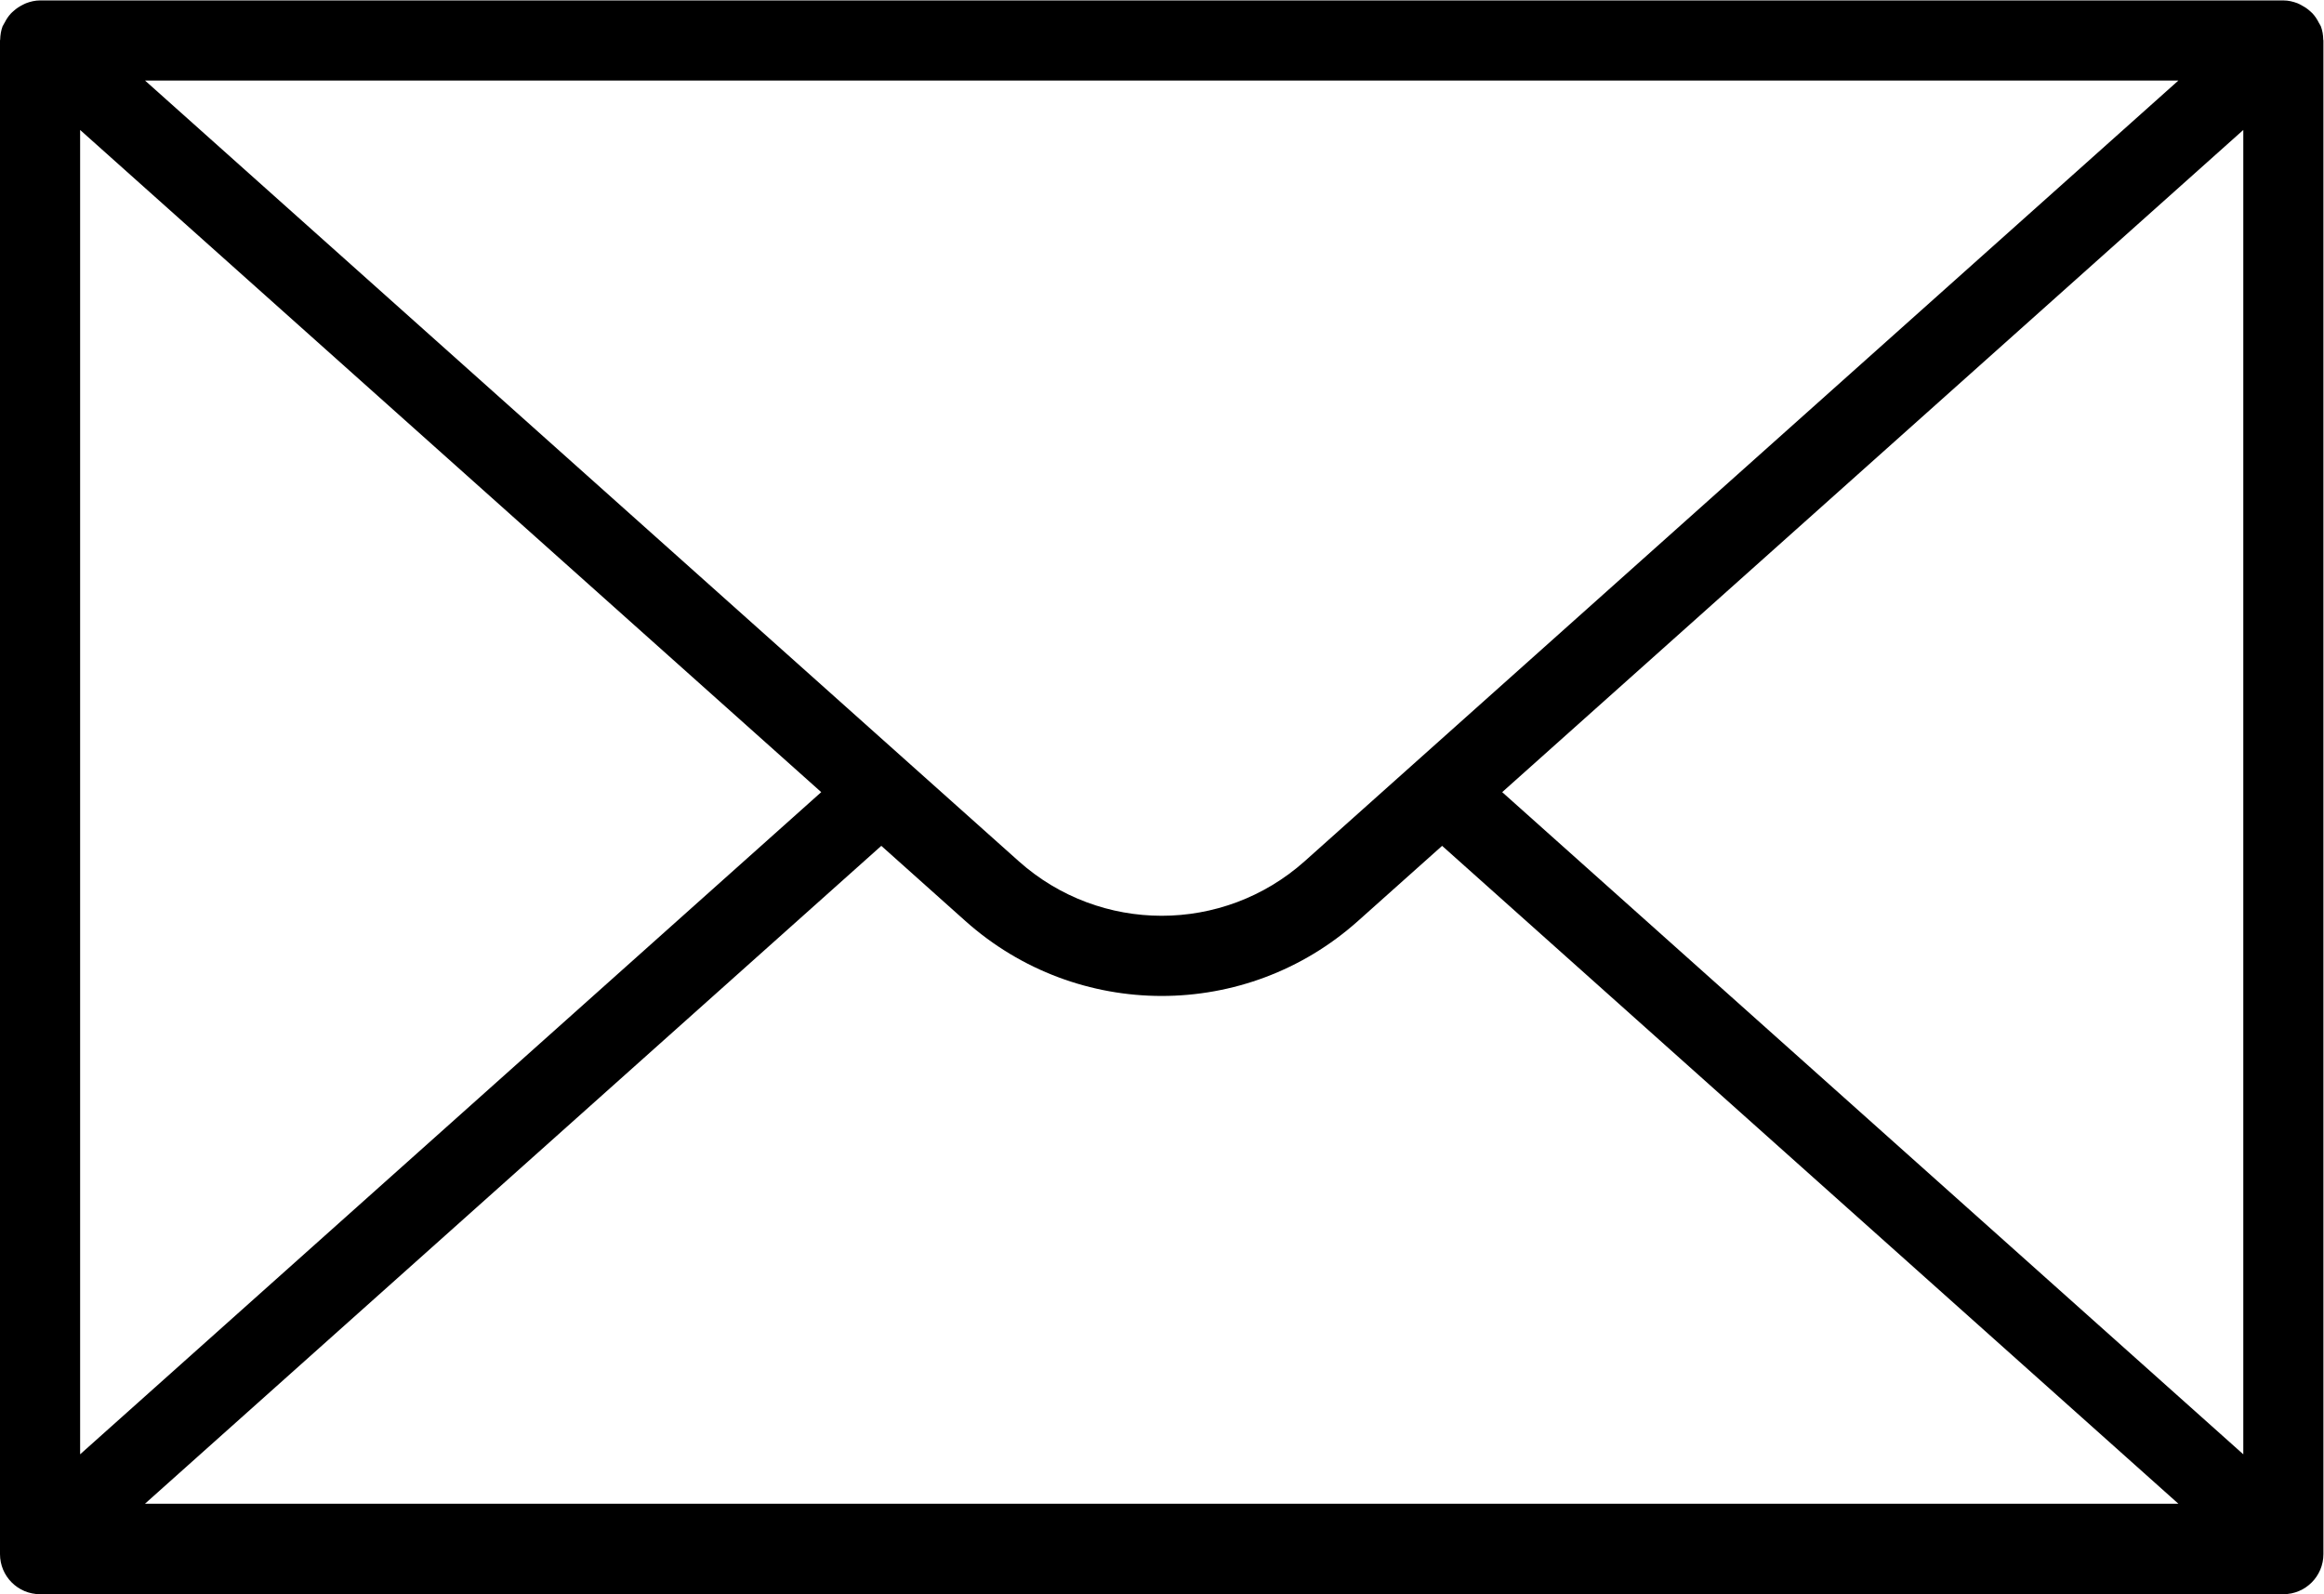 <svg id="email" xmlns:svg="http://www.w3.org/2000/svg" xmlns="http://www.w3.org/2000/svg" viewBox="0 0 52.08 35.73">
  <g transform="matrix(1.333,0,0,-1.333,0,35.73)">
    <g clip-path="url(#clipPath18)">
      <g transform="translate(36.622,25.45)">
        <path d="m 0,0 -14.689,-13.127 c -1.371,-1.223 -3.437,-1.222 -4.806,0 L -34.184,0 Z M -11.368,-11.965 1.091,-0.831 v -22.268 z m -23.907,-11.134 v 22.268 l 12.459,-11.134 z m 21.483,8.968 1.414,1.263 L 0,-23.93 h -34.185 l 12.379,11.062 1.413,-1.263 c 0.941,-0.841 2.122,-1.261 3.301,-1.261 1.18,0 2.36,0.42 3.3,1.261 M 2.435,0.689 C 2.434,0.765 2.422,0.84 2.394,0.914 2.393,0.918 2.389,0.921 2.387,0.926 2.381,0.942 2.369,0.955 2.362,0.97 2.334,1.027 2.3,1.078 2.259,1.124 2.241,1.143 2.223,1.158 2.204,1.175 2.162,1.212 2.116,1.242 2.066,1.268 2.045,1.279 2.024,1.291 2.001,1.3 1.926,1.328 1.848,1.347 1.765,1.347 h -37.713 -10e-4 -0.001 c -0.082,0 -0.16,-0.019 -0.234,-0.047 -0.024,-0.009 -0.045,-0.022 -0.068,-0.033 -0.049,-0.025 -0.093,-0.055 -0.134,-0.091 -0.02,-0.017 -0.04,-0.034 -0.057,-0.053 -0.04,-0.044 -0.073,-0.094 -0.1,-0.148 -0.009,-0.018 -0.021,-0.032 -0.028,-0.05 -0.002,-0.004 -0.005,-0.007 -0.007,-0.011 -0.027,-0.073 -0.039,-0.148 -0.041,-0.224 0,-0.005 -0.003,-0.01 -0.003,-0.017 v -25.45 c 0,-0.372 0.301,-0.674 0.673,-0.674 H 1.765 c 0.372,0 0.673,0.302 0.673,0.674 v 25.45 c 0,0.006 -0.003,0.011 -0.003,0.016" />
      </g>
    </g>
  </g>
</svg>